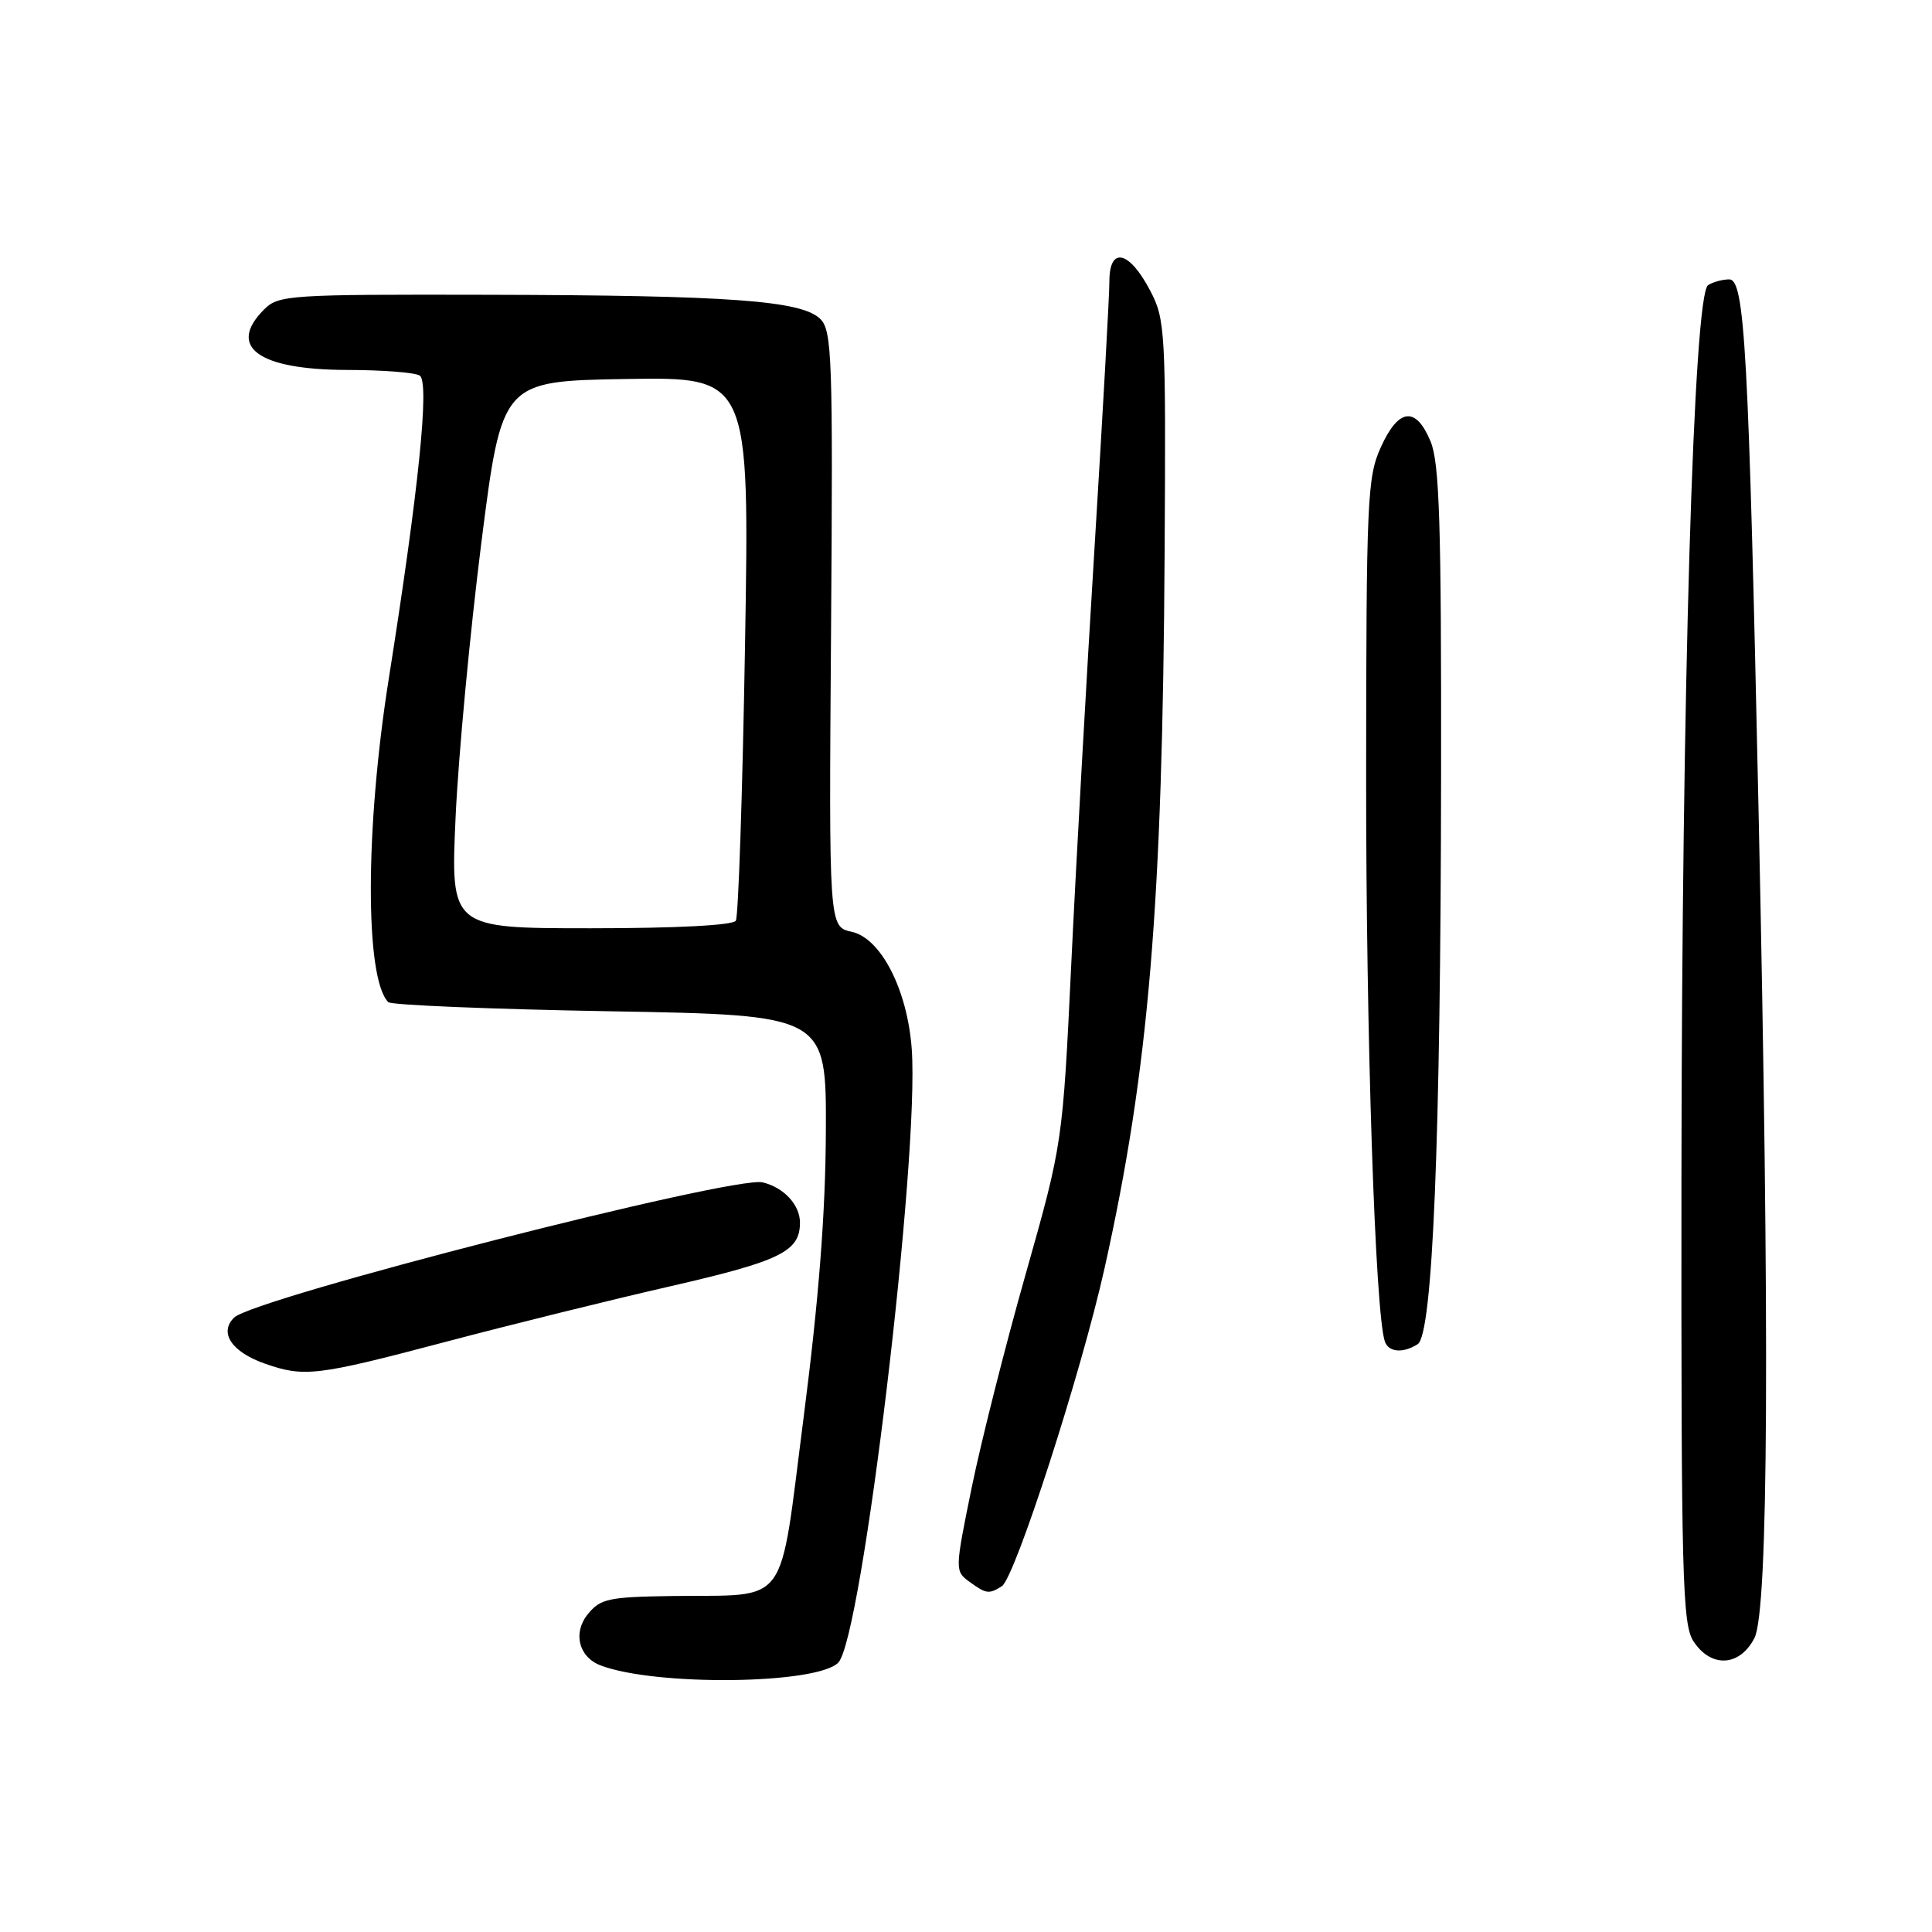 <?xml version="1.0" encoding="UTF-8" standalone="no"?>
<!DOCTYPE svg PUBLIC "-//W3C//DTD SVG 1.1//EN" "http://www.w3.org/Graphics/SVG/1.1/DTD/svg11.dtd" >
<svg xmlns="http://www.w3.org/2000/svg" xmlns:xlink="http://www.w3.org/1999/xlink" version="1.1" viewBox="0 0 256 256">
 <g >
 <path fill="currentColor"
d=" M 111.08 220.30 C 114.23 217.06 121.85 153.37 120.81 139.00 C 120.24 131.16 116.74 124.32 112.86 123.47 C 109.83 122.80 109.83 122.80 110.12 83.39 C 110.38 47.42 110.25 43.82 108.70 42.27 C 106.25 39.83 96.77 39.13 64.75 39.06 C 38.29 39.00 36.91 39.09 35.00 41.00 C 30.05 45.95 34.21 48.99 45.97 49.02 C 50.66 49.02 55.01 49.36 55.62 49.77 C 56.94 50.63 55.48 64.89 51.52 89.90 C 48.37 109.73 48.34 129.67 51.45 132.79 C 51.84 133.18 65.06 133.72 80.83 134.00 C 109.50 134.50 109.50 134.50 109.43 150.00 C 109.38 160.83 108.49 172.19 106.50 187.69 C 103.17 213.49 104.81 211.26 89.12 211.48 C 80.63 211.60 79.55 211.83 77.88 213.90 C 75.88 216.37 76.68 219.56 79.57 220.67 C 86.83 223.45 108.28 223.20 111.08 220.30 Z  M 232.47 217.05 C 234.33 213.47 234.51 176.50 233.02 107.50 C 231.70 46.30 231.19 37.00 229.13 37.02 C 228.23 37.02 226.97 37.37 226.33 37.78 C 224.41 39.00 222.85 91.41 222.80 156.24 C 222.76 209.12 222.92 215.23 224.40 217.49 C 226.73 221.04 230.52 220.84 232.47 217.05 Z  M 132.75 210.18 C 134.49 209.07 143.30 181.80 146.37 168.00 C 152.23 141.70 154.05 119.96 154.32 73.00 C 154.49 43.78 154.41 42.33 152.40 38.50 C 149.63 33.21 147.00 32.61 147.00 37.27 C 147.00 39.15 146.12 54.82 145.06 72.09 C 143.99 89.37 142.59 114.30 141.96 127.50 C 140.81 151.50 140.81 151.50 135.90 168.85 C 133.19 178.40 129.97 191.15 128.74 197.18 C 126.53 208.02 126.52 208.18 128.44 209.58 C 130.67 211.21 131.04 211.26 132.75 210.18 Z  M 58.83 177.86 C 67.45 175.58 81.02 172.22 88.99 170.40 C 103.44 167.08 106.00 165.82 106.00 162.00 C 106.00 159.65 103.86 157.34 101.05 156.67 C 97.19 155.75 33.68 172.00 31.02 174.59 C 28.98 176.58 30.70 179.15 35.10 180.69 C 40.29 182.51 41.96 182.32 58.83 177.86 Z  M 187.85 178.11 C 189.84 176.85 190.90 151.13 190.95 102.72 C 190.99 69.29 190.74 61.31 189.55 58.47 C 187.60 53.80 185.32 54.07 182.97 59.25 C 181.17 63.21 181.04 66.14 181.02 102.79 C 181.00 137.28 182.22 174.05 183.50 177.75 C 184.00 179.19 185.90 179.35 187.85 178.11 Z  M 60.37 108.25 C 60.74 100.14 62.28 83.83 63.77 72.00 C 66.50 50.50 66.50 50.50 82.91 50.22 C 99.32 49.95 99.32 49.95 98.72 85.48 C 98.39 105.02 97.84 121.45 97.50 122.00 C 97.12 122.61 89.57 123.00 78.29 123.00 C 59.70 123.00 59.70 123.00 60.37 108.25 Z "/>
</g>
</svg>